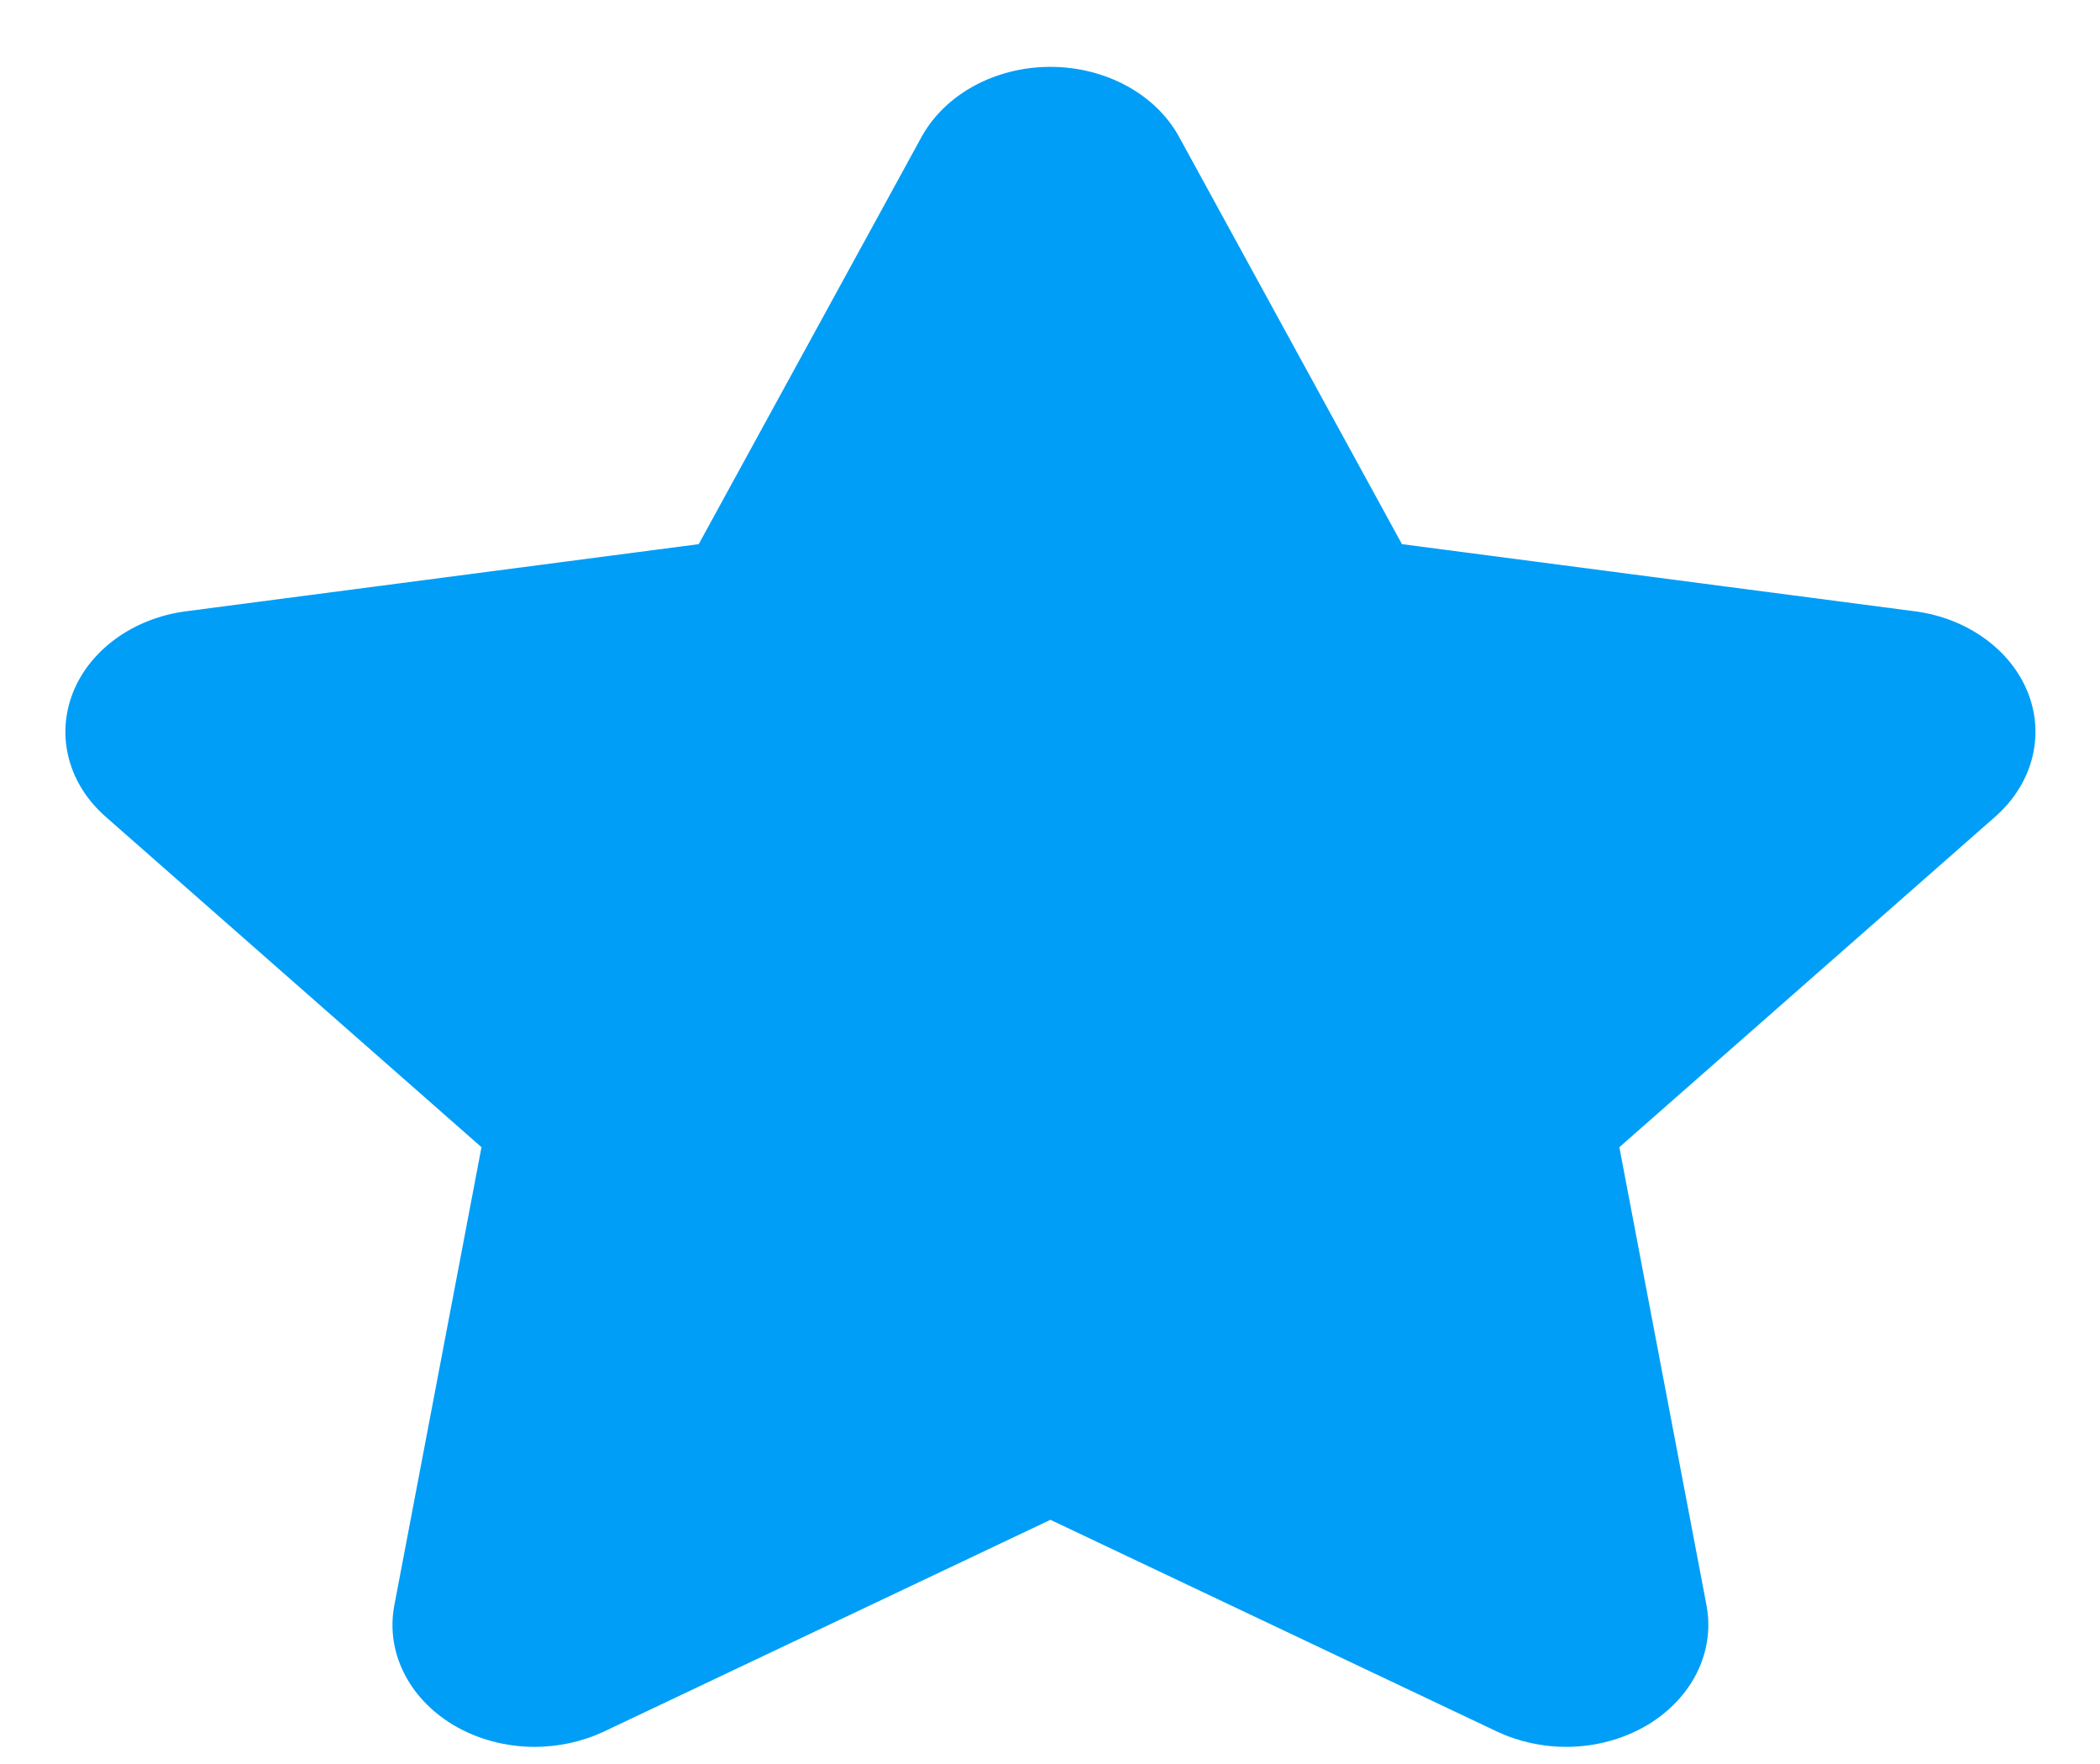 <svg width="25" height="21" viewBox="0 0 25 21" fill="none" xmlns="http://www.w3.org/2000/svg">
<path d="M12.504 0.796C11.848 0.796 11.251 1.121 10.971 1.63L8.318 6.478L2.216 7.277C1.589 7.358 1.067 7.737 0.866 8.251C0.665 8.768 0.816 9.337 1.26 9.725L5.732 13.657L4.695 19.108C4.589 19.658 4.859 20.209 5.389 20.531C5.681 20.706 6.022 20.796 6.365 20.796C6.646 20.796 6.929 20.735 7.185 20.616L12.505 18.093L17.826 20.616C18.081 20.735 18.364 20.796 18.644 20.796C18.987 20.796 19.328 20.706 19.62 20.531C20.15 20.209 20.42 19.658 20.315 19.108L19.278 13.657L23.75 9.725C24.193 9.337 24.346 8.768 24.144 8.251C23.942 7.736 23.42 7.358 22.793 7.277L16.69 6.478L14.037 1.63C13.759 1.121 13.161 0.796 12.504 0.796Z" fill="#009EF7"/>
</svg>
